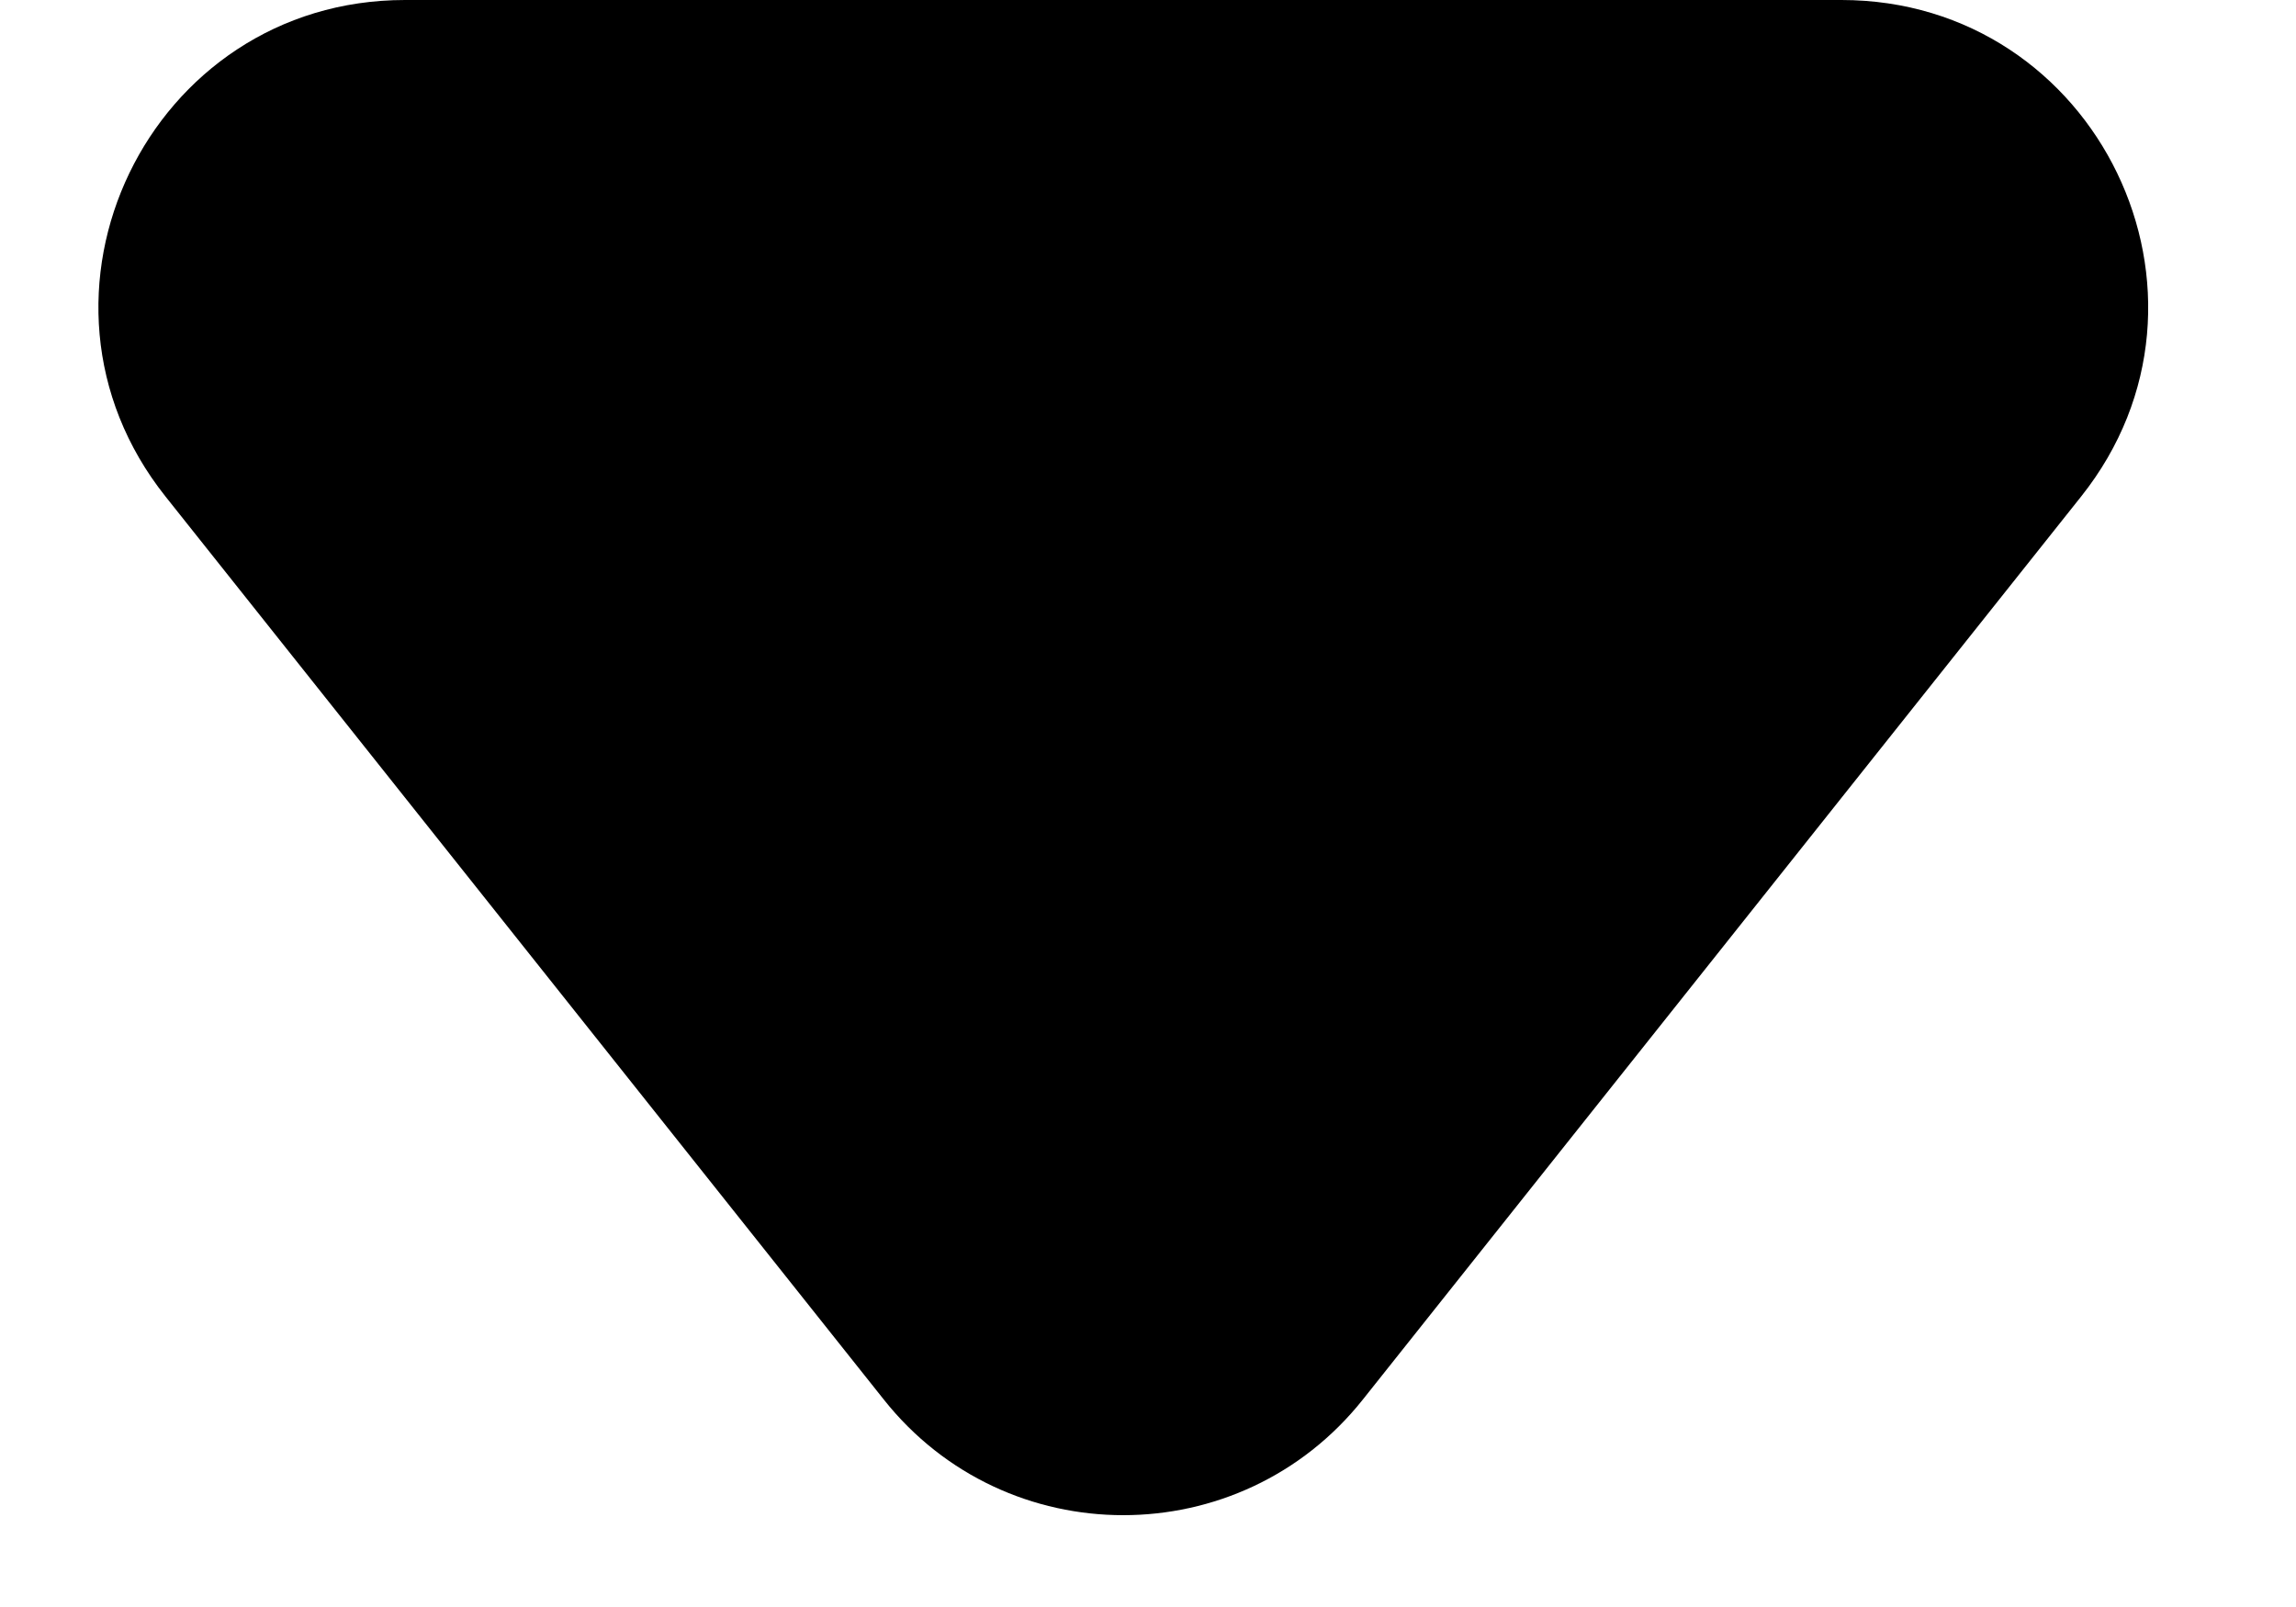 <svg width="10" height="7" viewBox="0 0 10 7" fill="none" xmlns="http://www.w3.org/2000/svg">
<path fill-rule="evenodd" clip-rule="evenodd" d="M9.064 2.163C9.759 1.29 9.136 1.37947e-07 8.02 2.31393e-07L1.764 7.55132e-07C0.648 8.48579e-07 0.026 1.29 0.721 2.163L3.849 6.096C4.382 6.768 5.402 6.768 5.936 6.096L9.064 2.163Z" fill="black"/>
</svg>
